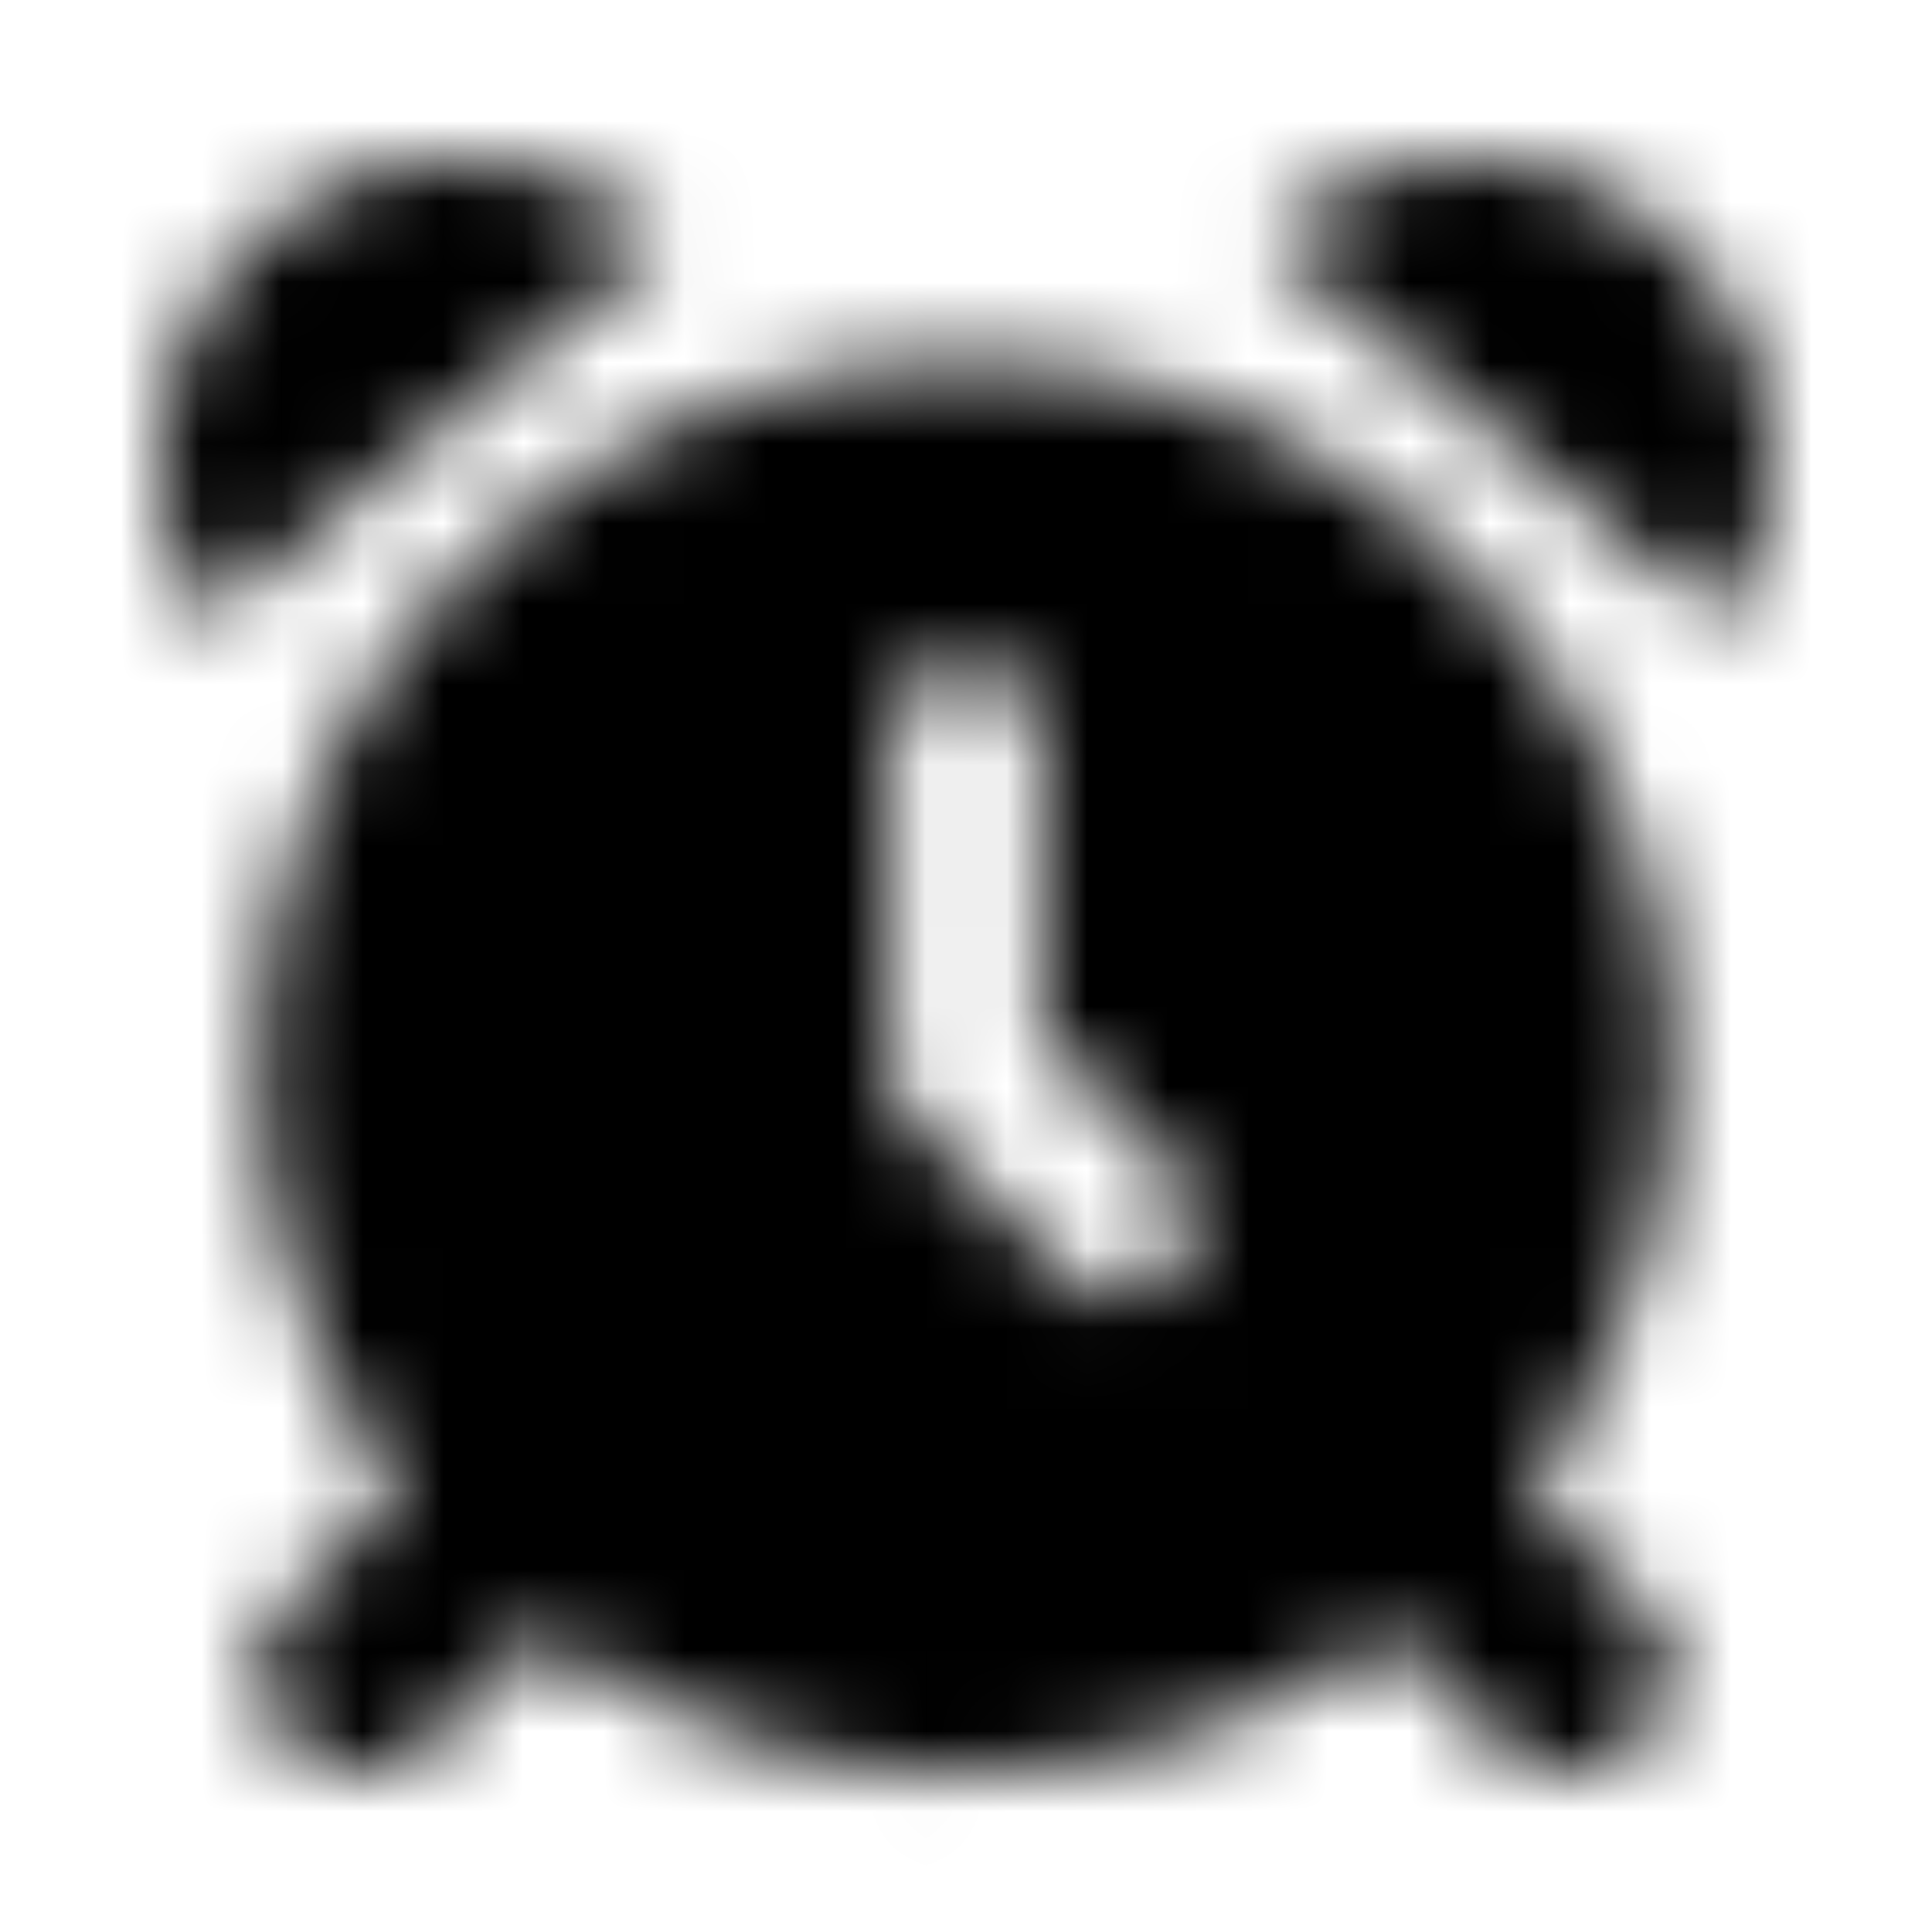 <svg xmlns="http://www.w3.org/2000/svg" width="24" height="24" fill="currentColor" class="icon-alarm-clock-solid" viewBox="0 0 24 24">
  <mask id="a" width="20" height="21" x="2" y="2" maskUnits="userSpaceOnUse" style="mask-type:alpha">
    <path d="M8.25 3.016 2.547 7.742A3.9 3.9 0 0 1 2 5.75C2 3.68 3.64 2 5.71 2c.978 0 1.876.39 2.54 1.016M12 22v.04c-1.992 0-3.79-.665-5.273-1.759l-1.368 1.367a1.205 1.205 0 0 1-1.757 0 1.205 1.205 0 0 1 0-1.757l1.367-1.368A8.8 8.8 0 0 1 3.25 13.25C3.25 8.445 7.156 4.5 12 4.5c4.805 0 8.75 3.945 8.75 8.75 0 1.992-.664 3.79-1.758 5.273l1.367 1.368a1.203 1.203 0 0 1 0 1.757 1.205 1.205 0 0 1-1.757 0l-1.368-1.367A8.76 8.76 0 0 1 12 22m9.414-14.258L15.75 3.016C16.414 2.39 17.273 2 18.25 2 20.32 2 22 3.68 22 5.75c0 .703-.234 1.406-.586 1.992m-8.477 1.446A.95.95 0 0 0 12 8.25a.925.925 0 0 0-.937.938v4.062c0 .273.078.508.273.664l1.875 1.875c.351.39.937.39 1.328 0a.92.92 0 0 0 0-1.289l-1.601-1.602z"/>
  </mask>
  <g mask="url(#a)">
    <path d="M0 0h24v24H0z"/>
  </g>
</svg>